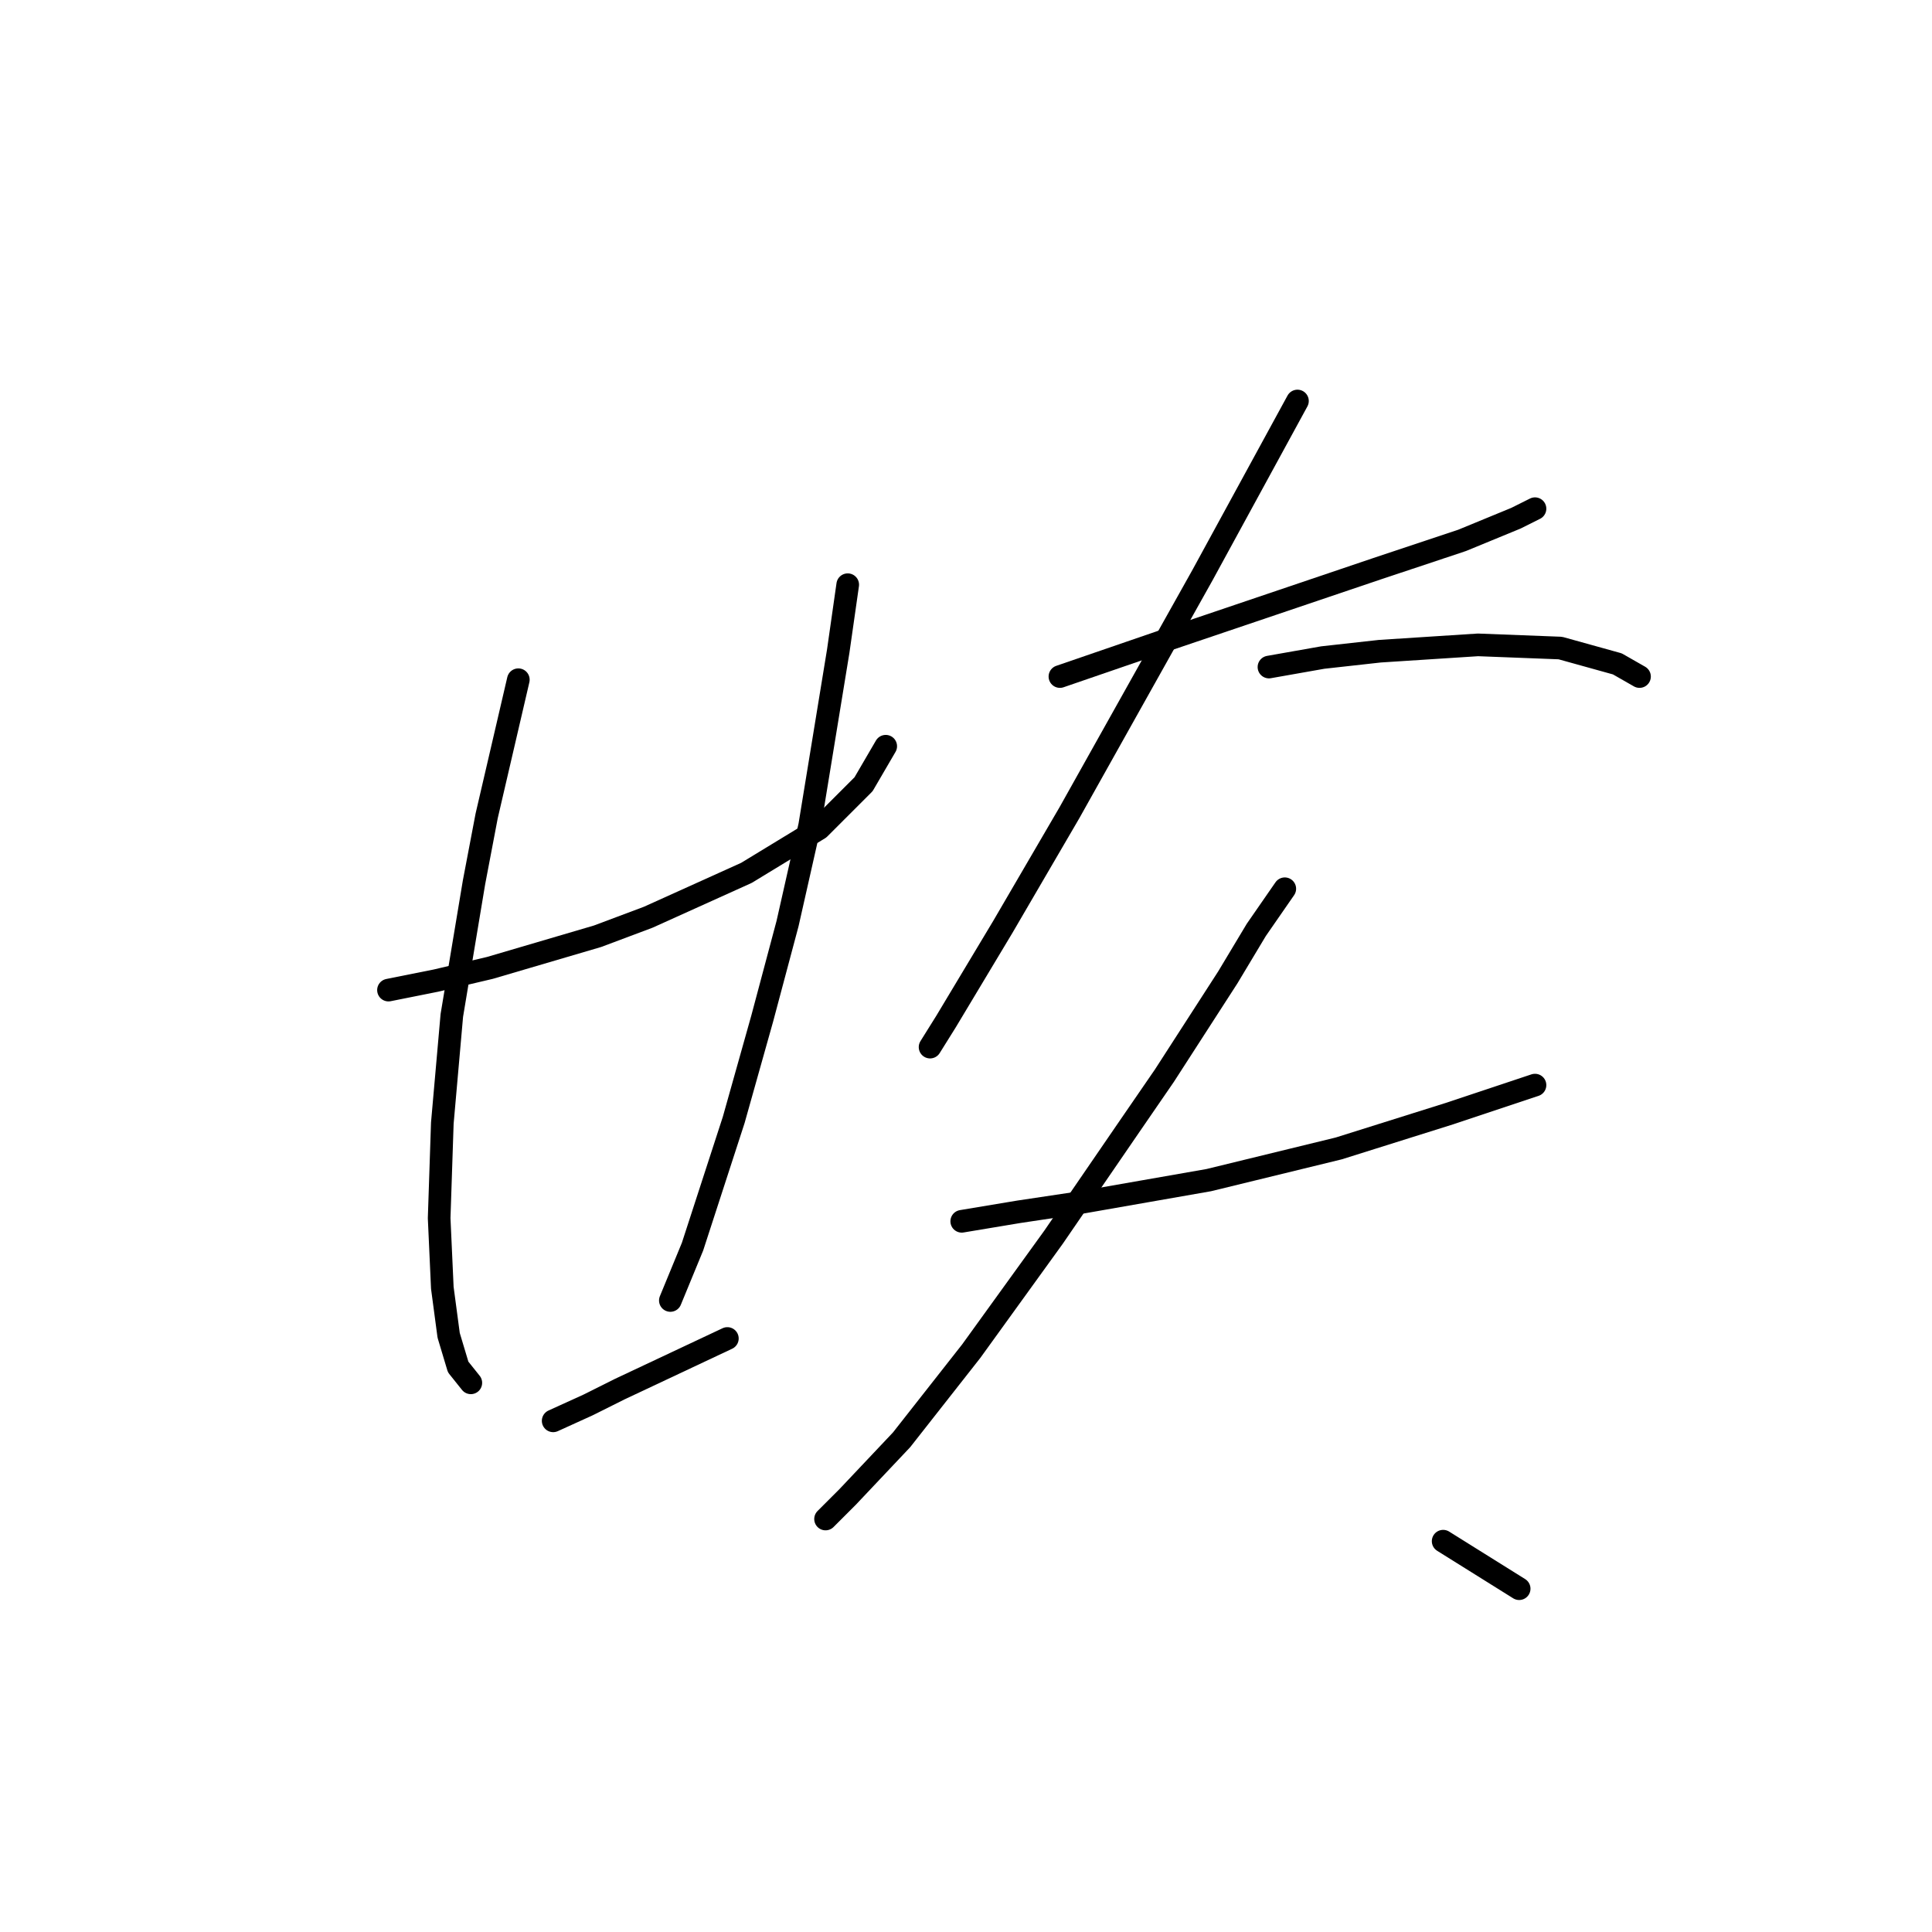 <?xml version="1.0" standalone="no"?>
    <svg width="256" height="256" xmlns="http://www.w3.org/2000/svg" version="1.1">
    <polyline stroke="black" stroke-width="3" stroke-linecap="round" fill="transparent" stroke-linejoin="round" points="51.476 131.193 57.771 129.934 64.905 128.255 79.174 124.059 85.888 121.541 98.898 115.665 108.55 109.79 114.426 103.915 117.363 98.879 117.363 98.879 " />
        <polyline stroke="black" stroke-width="3" stroke-linecap="round" fill="transparent" stroke-linejoin="round" points="68.682 90.066 64.485 108.111 62.807 116.924 59.869 134.55 58.61 148.819 58.19 161.409 58.61 170.642 59.449 176.937 60.708 181.133 62.387 183.232 62.387 183.232 " />
        <polyline stroke="black" stroke-width="3" stroke-linecap="round" fill="transparent" stroke-linejoin="round" points="112.327 77.476 111.068 86.289 107.291 109.37 104.354 122.38 100.996 134.97 97.219 148.399 91.764 165.186 88.826 172.32 88.826 172.32 " />
        <polyline stroke="black" stroke-width="3" stroke-linecap="round" fill="transparent" stroke-linejoin="round" points="73.298 188.268 77.915 186.169 82.111 184.071 96.38 177.356 96.38 177.356 " />
        <polyline stroke="black" stroke-width="3" stroke-linecap="round" fill="transparent" stroke-linejoin="round" points="140.445 89.646 153.874 85.03 182.412 75.377 193.743 71.6 200.877 68.663 203.395 67.404 203.395 67.404 " />
        <polyline stroke="black" stroke-width="3" stroke-linecap="round" fill="transparent" stroke-linejoin="round" points="171.92 53.135 159.33 76.217 141.704 107.692 132.891 122.8 125.337 135.39 123.239 138.747 123.239 138.747 " />
        <polyline stroke="black" stroke-width="3" stroke-linecap="round" fill="transparent" stroke-linejoin="round" points="168.143 88.387 175.277 87.128 182.831 86.289 195.841 85.449 206.752 85.869 214.306 87.967 217.244 89.646 217.244 89.646 " />
        <polyline stroke="black" stroke-width="3" stroke-linecap="round" fill="transparent" stroke-linejoin="round" points="127.435 161.829 134.989 160.57 143.383 159.311 160.169 156.373 177.376 152.176 192.064 147.56 203.395 143.783 203.395 143.783 " />
        <polyline stroke="black" stroke-width="3" stroke-linecap="round" fill="transparent" stroke-linejoin="round" points="170.241 117.764 166.464 123.219 162.687 129.514 154.294 142.524 149.678 149.239 139.606 163.927 128.694 179.035 119.462 190.786 112.327 198.34 109.39 201.277 109.39 201.277 " />
        <polyline stroke="black" stroke-width="3" stroke-linecap="round" fill="transparent" stroke-linejoin="round" points="191.225 204.215 201.297 210.51 201.297 210.51 " />
        </svg>